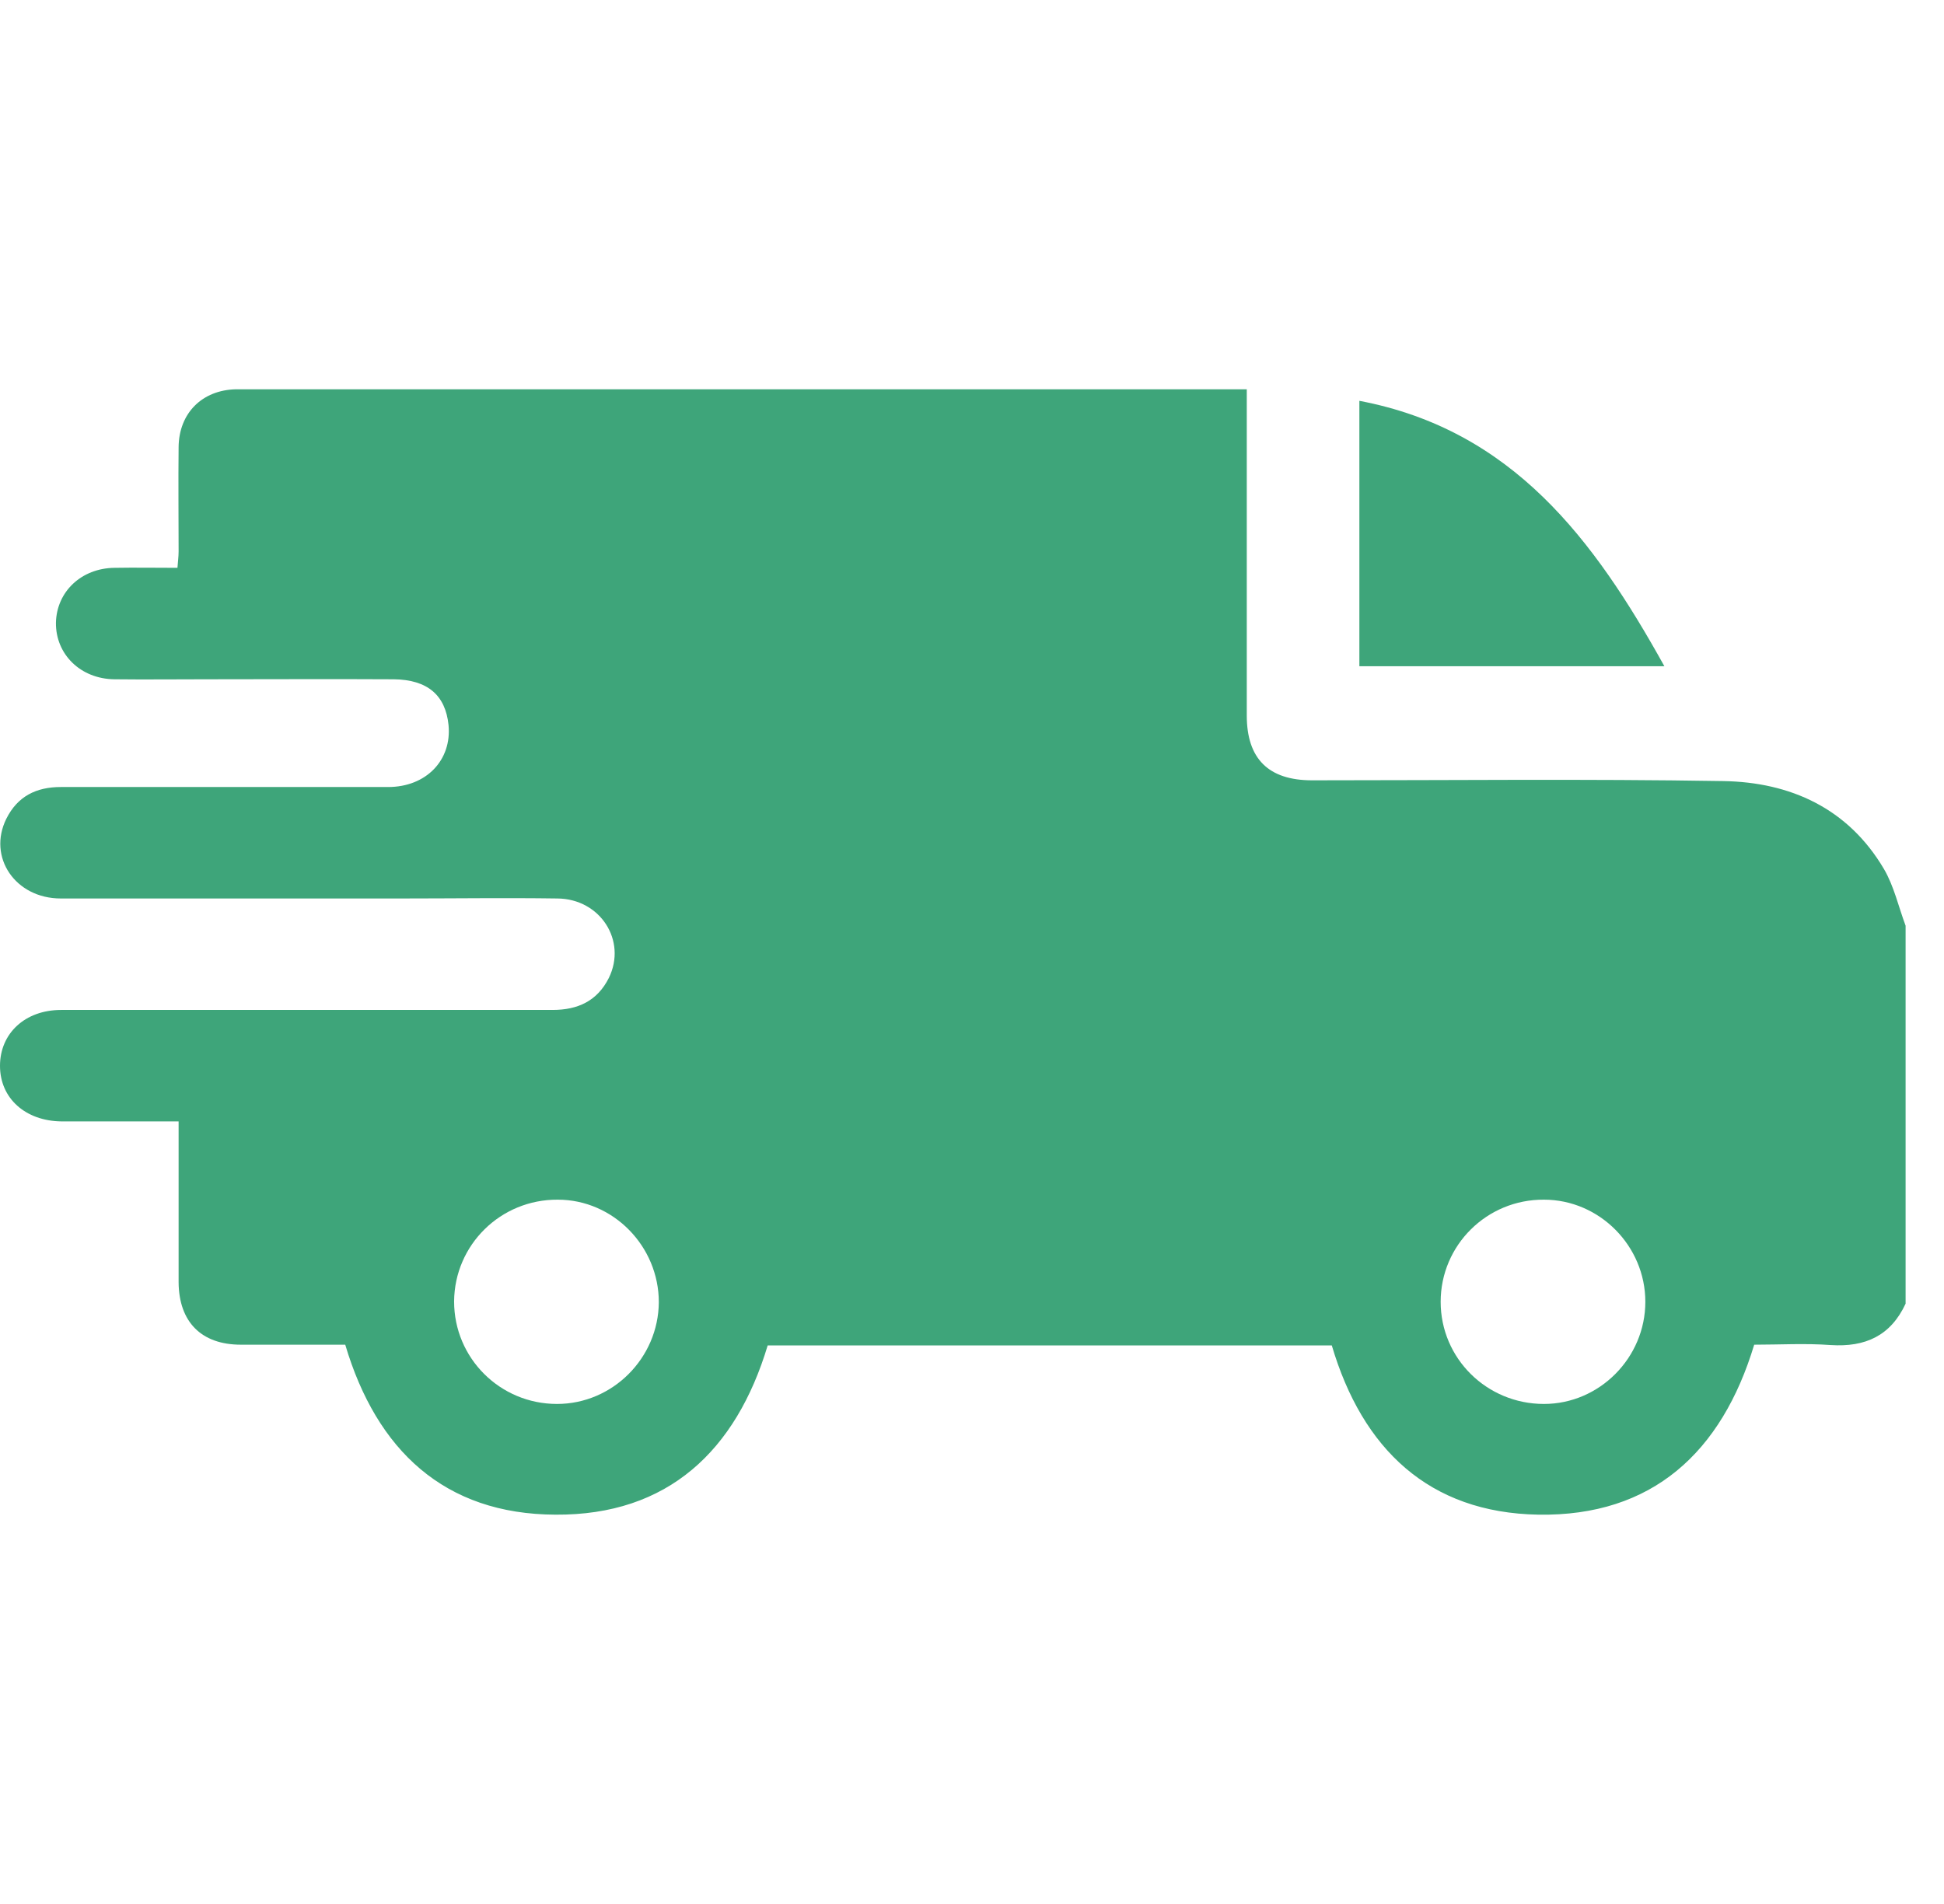<svg width="49" height="48" viewBox="0 0 49 48" fill="none" xmlns="http://www.w3.org/2000/svg">
<path d="M48.032 32.866C47.656 33.675 47.017 33.966 46.143 33.909C45.504 33.862 44.865 33.9 44.216 33.9C43.399 36.607 41.651 38.232 38.775 38.185C36.012 38.138 34.339 36.522 33.569 33.919C28.832 33.919 24.096 33.919 19.35 33.919C18.551 36.578 16.831 38.204 14.003 38.185C11.202 38.176 9.492 36.56 8.702 33.9C7.819 33.9 6.945 33.9 6.071 33.9C5.075 33.9 4.511 33.327 4.502 32.331C4.502 31.006 4.502 29.671 4.502 28.271C3.928 28.271 3.374 28.271 2.819 28.271C2.396 28.271 1.974 28.271 1.551 28.271C0.639 28.261 0 27.688 0 26.87C0 26.053 0.63 25.461 1.541 25.461C5.667 25.461 9.792 25.461 13.927 25.461C14.566 25.461 15.055 25.235 15.347 24.653C15.807 23.713 15.13 22.66 14.05 22.651C12.734 22.632 11.428 22.651 10.112 22.651C7.255 22.651 4.389 22.651 1.532 22.651C0.385 22.651 -0.32 21.608 0.16 20.64C0.442 20.076 0.912 19.841 1.532 19.841C4.285 19.841 7.039 19.841 9.783 19.841C10.742 19.841 11.39 19.164 11.306 18.281C11.23 17.529 10.779 17.134 9.924 17.125C8.345 17.116 6.766 17.125 5.188 17.125C4.417 17.125 3.656 17.134 2.885 17.125C2.03 17.116 1.4 16.495 1.41 15.697C1.428 14.917 2.049 14.325 2.885 14.315C3.402 14.306 3.919 14.315 4.473 14.315C4.483 14.165 4.502 14.033 4.502 13.902C4.502 13.028 4.492 12.154 4.502 11.27C4.511 10.415 5.094 9.832 5.949 9.814C6.062 9.814 6.165 9.814 6.278 9.814C14.454 9.814 22.63 9.814 30.806 9.814C30.994 9.814 31.172 9.814 31.426 9.814C31.426 10.011 31.426 10.171 31.426 10.34C31.426 12.905 31.426 15.471 31.426 18.037C31.426 19.127 31.971 19.672 33.071 19.672C36.529 19.672 39.978 19.634 43.436 19.691C45.128 19.719 46.584 20.377 47.487 21.909C47.74 22.341 47.853 22.858 48.032 23.337C48.032 26.485 48.032 29.671 48.032 32.866ZM11.446 32.81C11.446 34.238 12.602 35.394 14.04 35.394C15.441 35.394 16.596 34.238 16.606 32.829C16.606 31.419 15.459 30.244 14.059 30.244C12.621 30.235 11.456 31.381 11.446 32.81ZM36.313 32.819C36.313 34.248 37.478 35.394 38.916 35.394C40.316 35.394 41.472 34.229 41.472 32.819C41.472 31.41 40.316 30.244 38.916 30.244C37.478 30.235 36.313 31.391 36.313 32.819Z" fill="#3EA57A"/>
<path d="M34.264 16.796C34.264 14.541 34.264 12.323 34.264 10.105C38.127 10.838 40.185 13.61 41.952 16.796C39.377 16.796 36.839 16.796 34.264 16.796Z" fill="#3EA57A"/>
</svg>
